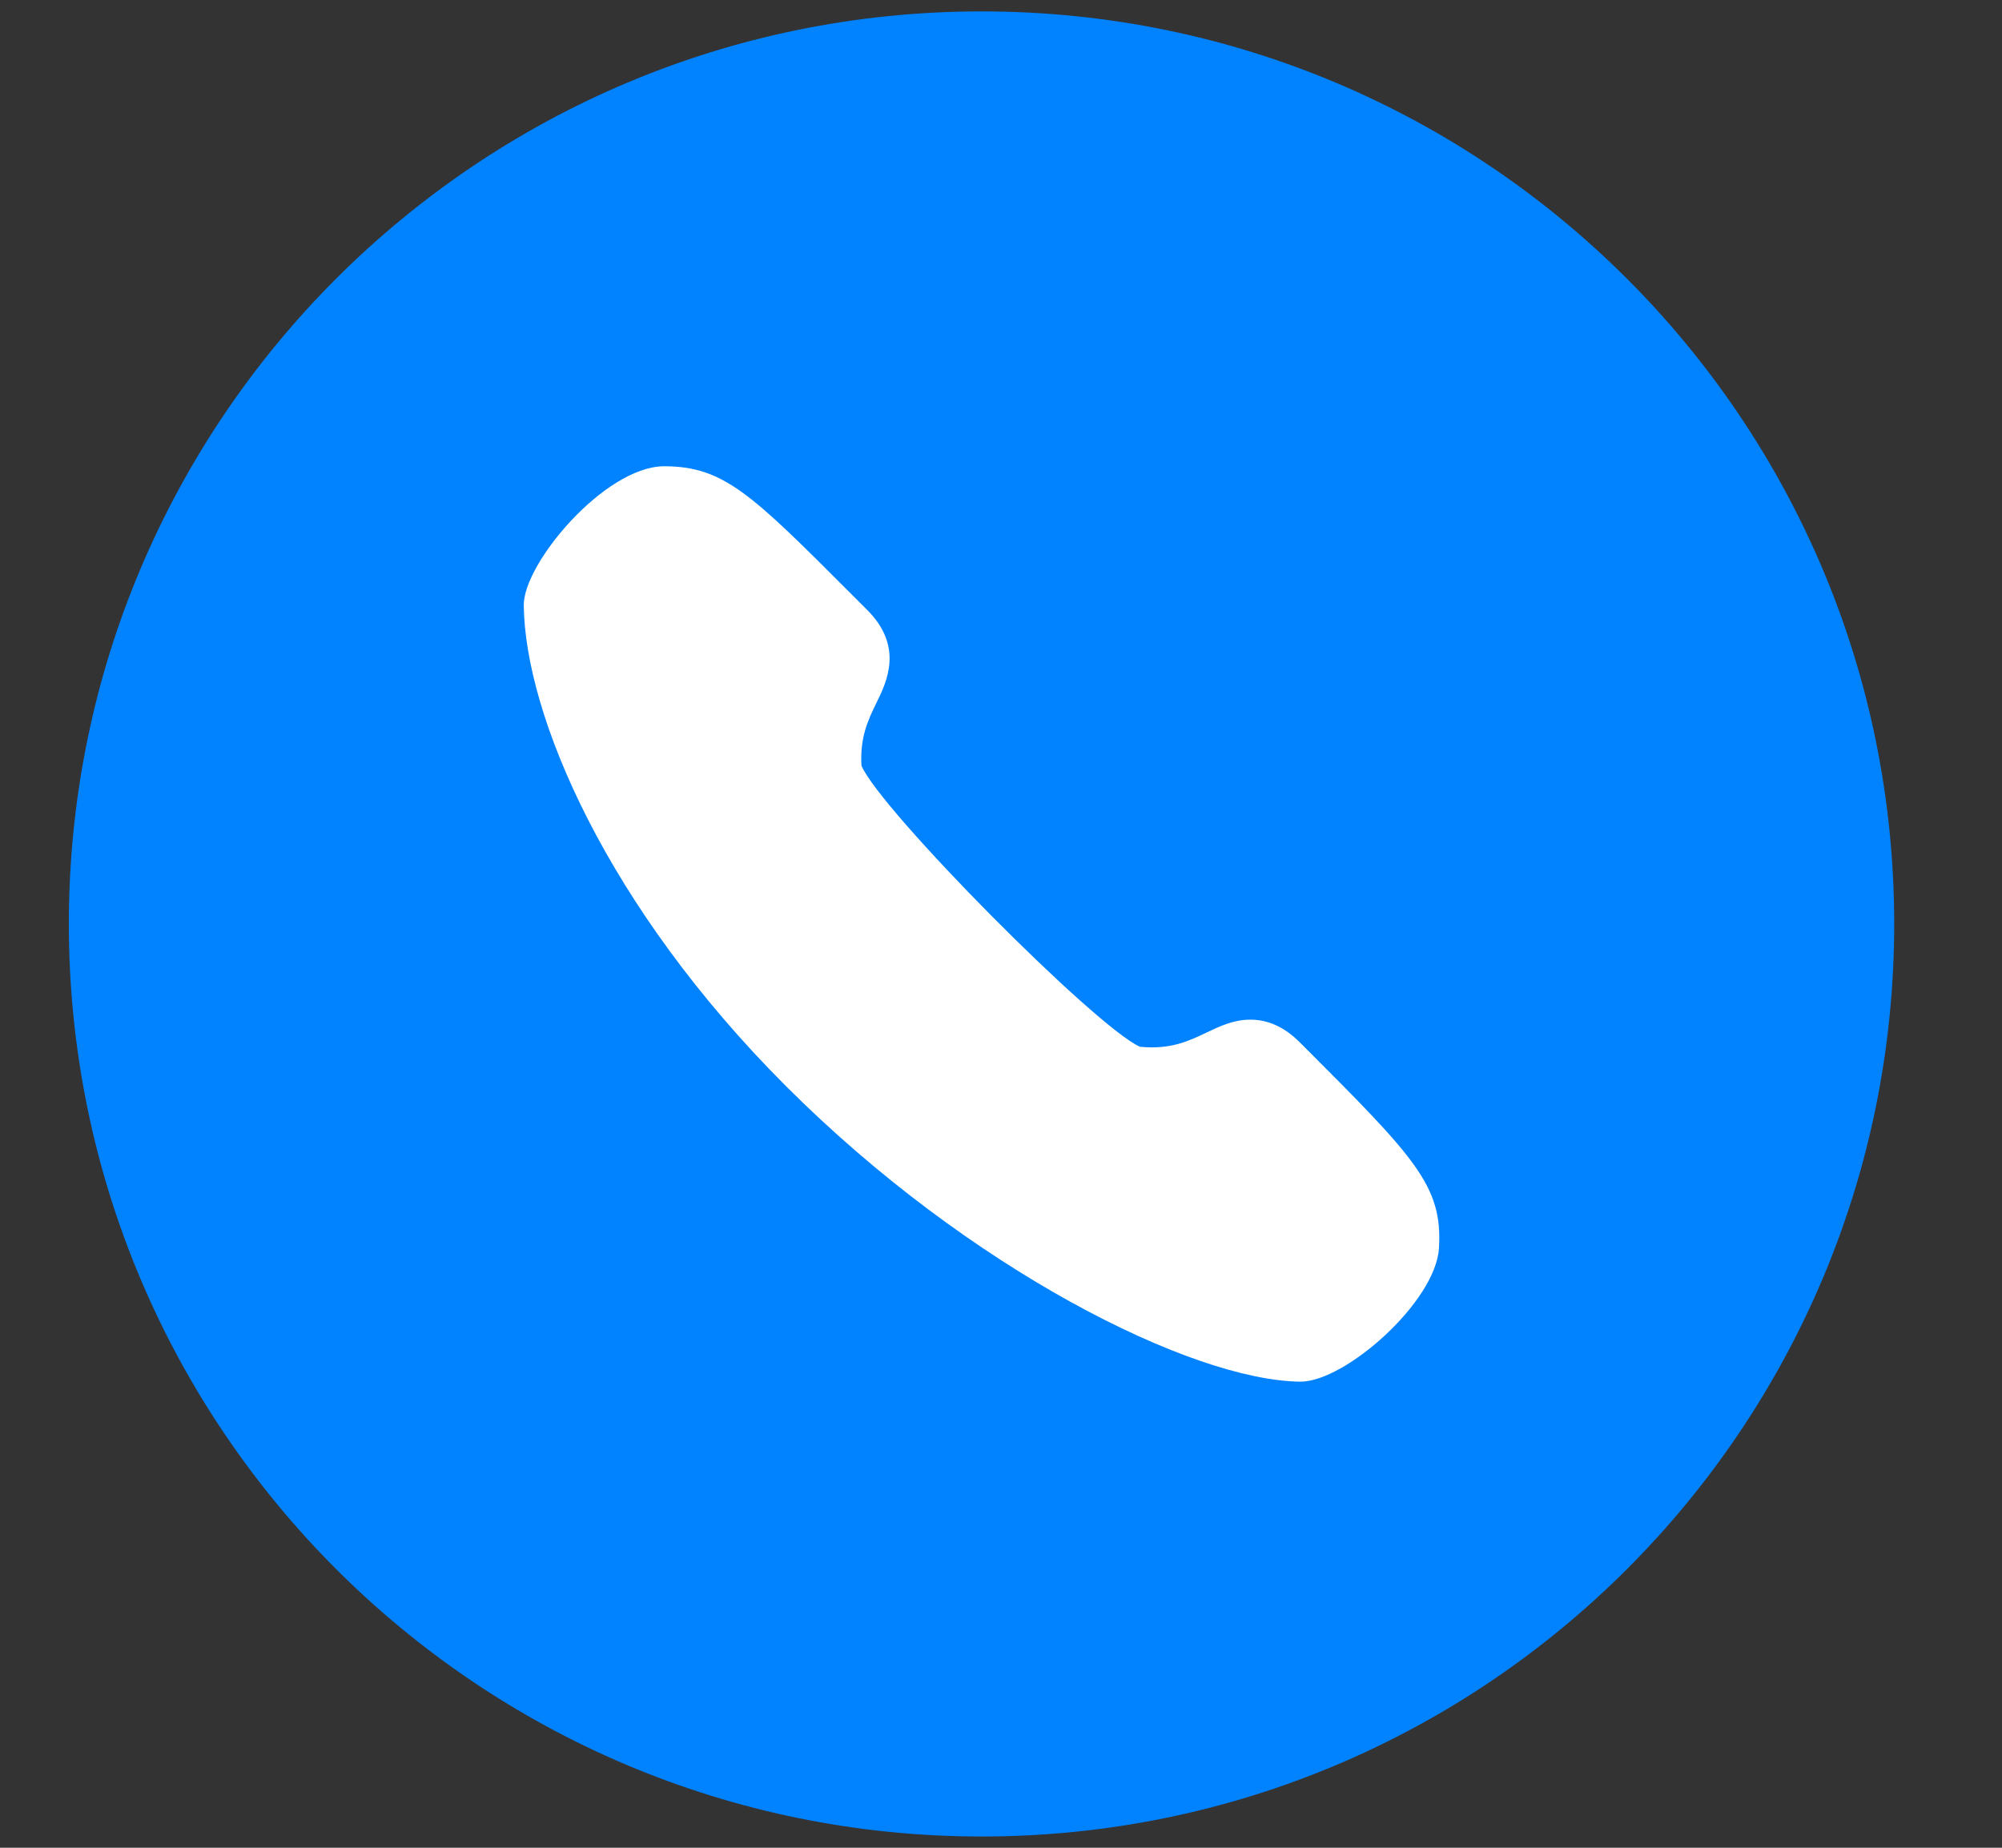 <?xml version="1.0" encoding="UTF-8"?>
<svg width="13px" height="12px" viewBox="0 0 13 12" version="1.1" xmlns="http://www.w3.org/2000/svg" xmlns:xlink="http://www.w3.org/1999/xlink">
    <rect x="0" y="0" width="13" height="12" fill="#333333" stroke="none"/>
    <!-- Generator: Sketch 43.2 (39069) - http://www.bohemiancoding.com/sketch -->
    <title>Icon tel expé</title>
    <desc>Created with Sketch.</desc>
    <defs></defs>
    <g id="Welcome" stroke="none" stroke-width="1" fill="none" fill-rule="evenodd">
        <g id="1.1.-Mon-compte---Accueil---Simple" transform="translate(-294, -306)">
            <g id="Board" transform="translate(216, 88)">
                <g id="Cards-étapes-course" transform="translate(65, 89)">
                    <g id="Retrait">
                        <g id="Adresse-+-contact" transform="translate(0, 26)">
                            <g id="Contacts" transform="translate(1, 55)">
                                <g id="Tel-expé" transform="translate(12.385, 10)">
                                    <g id="Icon-tel-expé" transform="translate(-0, 38)">
                                        <path d="M5.989,0.074 C2.715,0.074 0.062,2.727 0.062,6 C0.062,9.273 2.716,11.927 5.989,11.927 C9.262,11.927 11.915,9.273 11.915,6 C11.915,2.727 9.262,0.074 5.989,0.074 Z" id="Shape" fill="#0182FF"></path>
                                        <path d="M7.734,6.622 C7.625,6.622 7.536,6.665 7.449,6.706 C7.334,6.761 7.215,6.818 7.017,6.798 C6.728,6.669 5.334,5.263 5.209,4.973 C5.198,4.787 5.253,4.674 5.306,4.565 C5.373,4.429 5.485,4.2 5.246,3.961 L5.147,3.862 C4.491,3.205 4.314,3.028 3.925,3.028 L3.924,3.028 C3.539,3.034 3.013,3.66 3.016,3.932 C3.025,4.647 3.555,5.89 4.719,7.054 C5.909,8.244 7.351,8.964 8.056,8.973 L8.06,8.973 L8.06,8.973 C8.351,8.973 8.938,8.454 8.959,8.106 C8.983,7.699 8.806,7.52 8.054,6.768 C7.955,6.67 7.85,6.622 7.734,6.622 Z" id="Shape" fill="#FFFFFF" fill-rule="nonzero"></path>
                                    </g>
                                </g>
                            </g>
                        </g>
                    </g>
                </g>
            </g>
        </g>
    </g>
</svg>